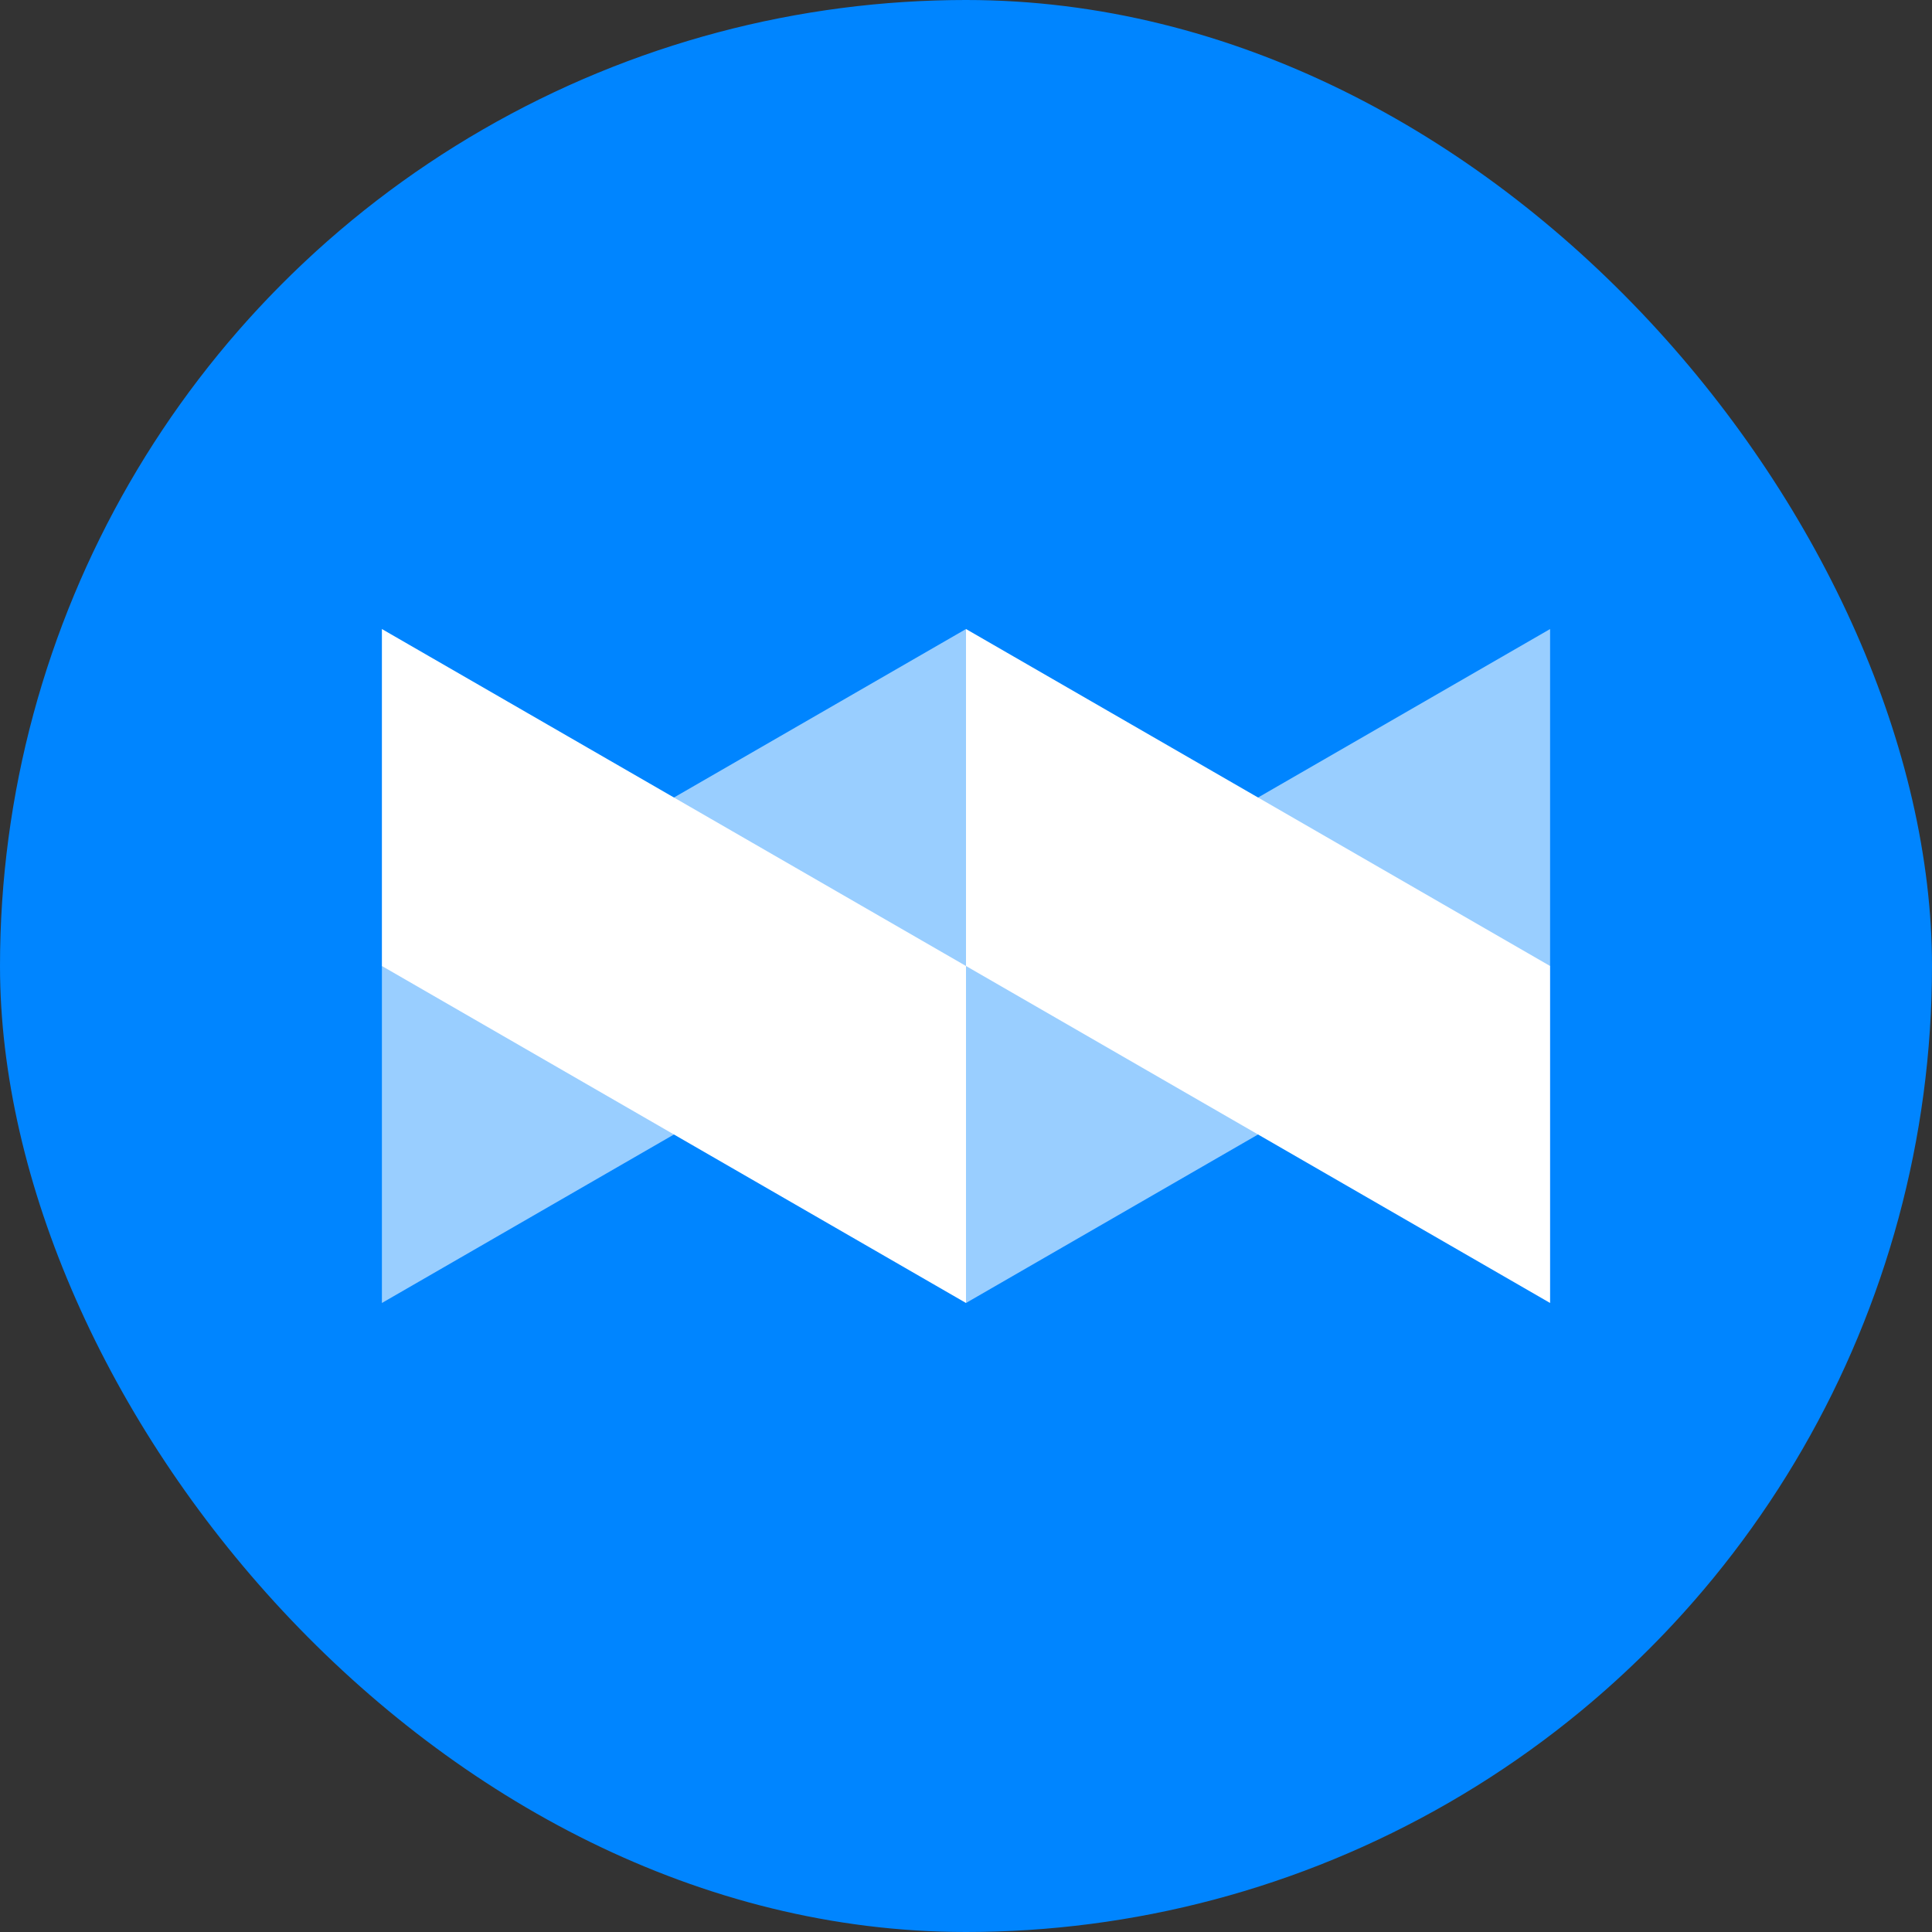 <svg width="128" height="128" viewBox="0 0 128 128" fill="none" xmlns="http://www.w3.org/2000/svg">
<rect x="0" y="0" width="128" height="128" fill="#333333" stroke="none"/>
<g clip-path="url(#clip0_80996_20823)">
<circle cx="64" cy="64" r="64" fill="#0085FF"/>
<path opacity="0.6" fill-rule="evenodd" clip-rule="evenodd" d="M64 41.675V64L25.302 86.326V64L64 41.675ZM102.698 41.675V64L64 86.326V64L102.698 41.675Z" fill="white"/>
<path fill-rule="evenodd" clip-rule="evenodd" d="M25.302 41.675L64 64V86.326L25.302 64V41.675ZM64 41.675L102.698 64V86.326L64 64V41.675Z" fill="white"/>
</g>
<defs>
<clipPath id="clip0_80996_20823">
<rect width="128" height="128" rx="64" fill="white"/>
</clipPath>
</defs>
</svg>
